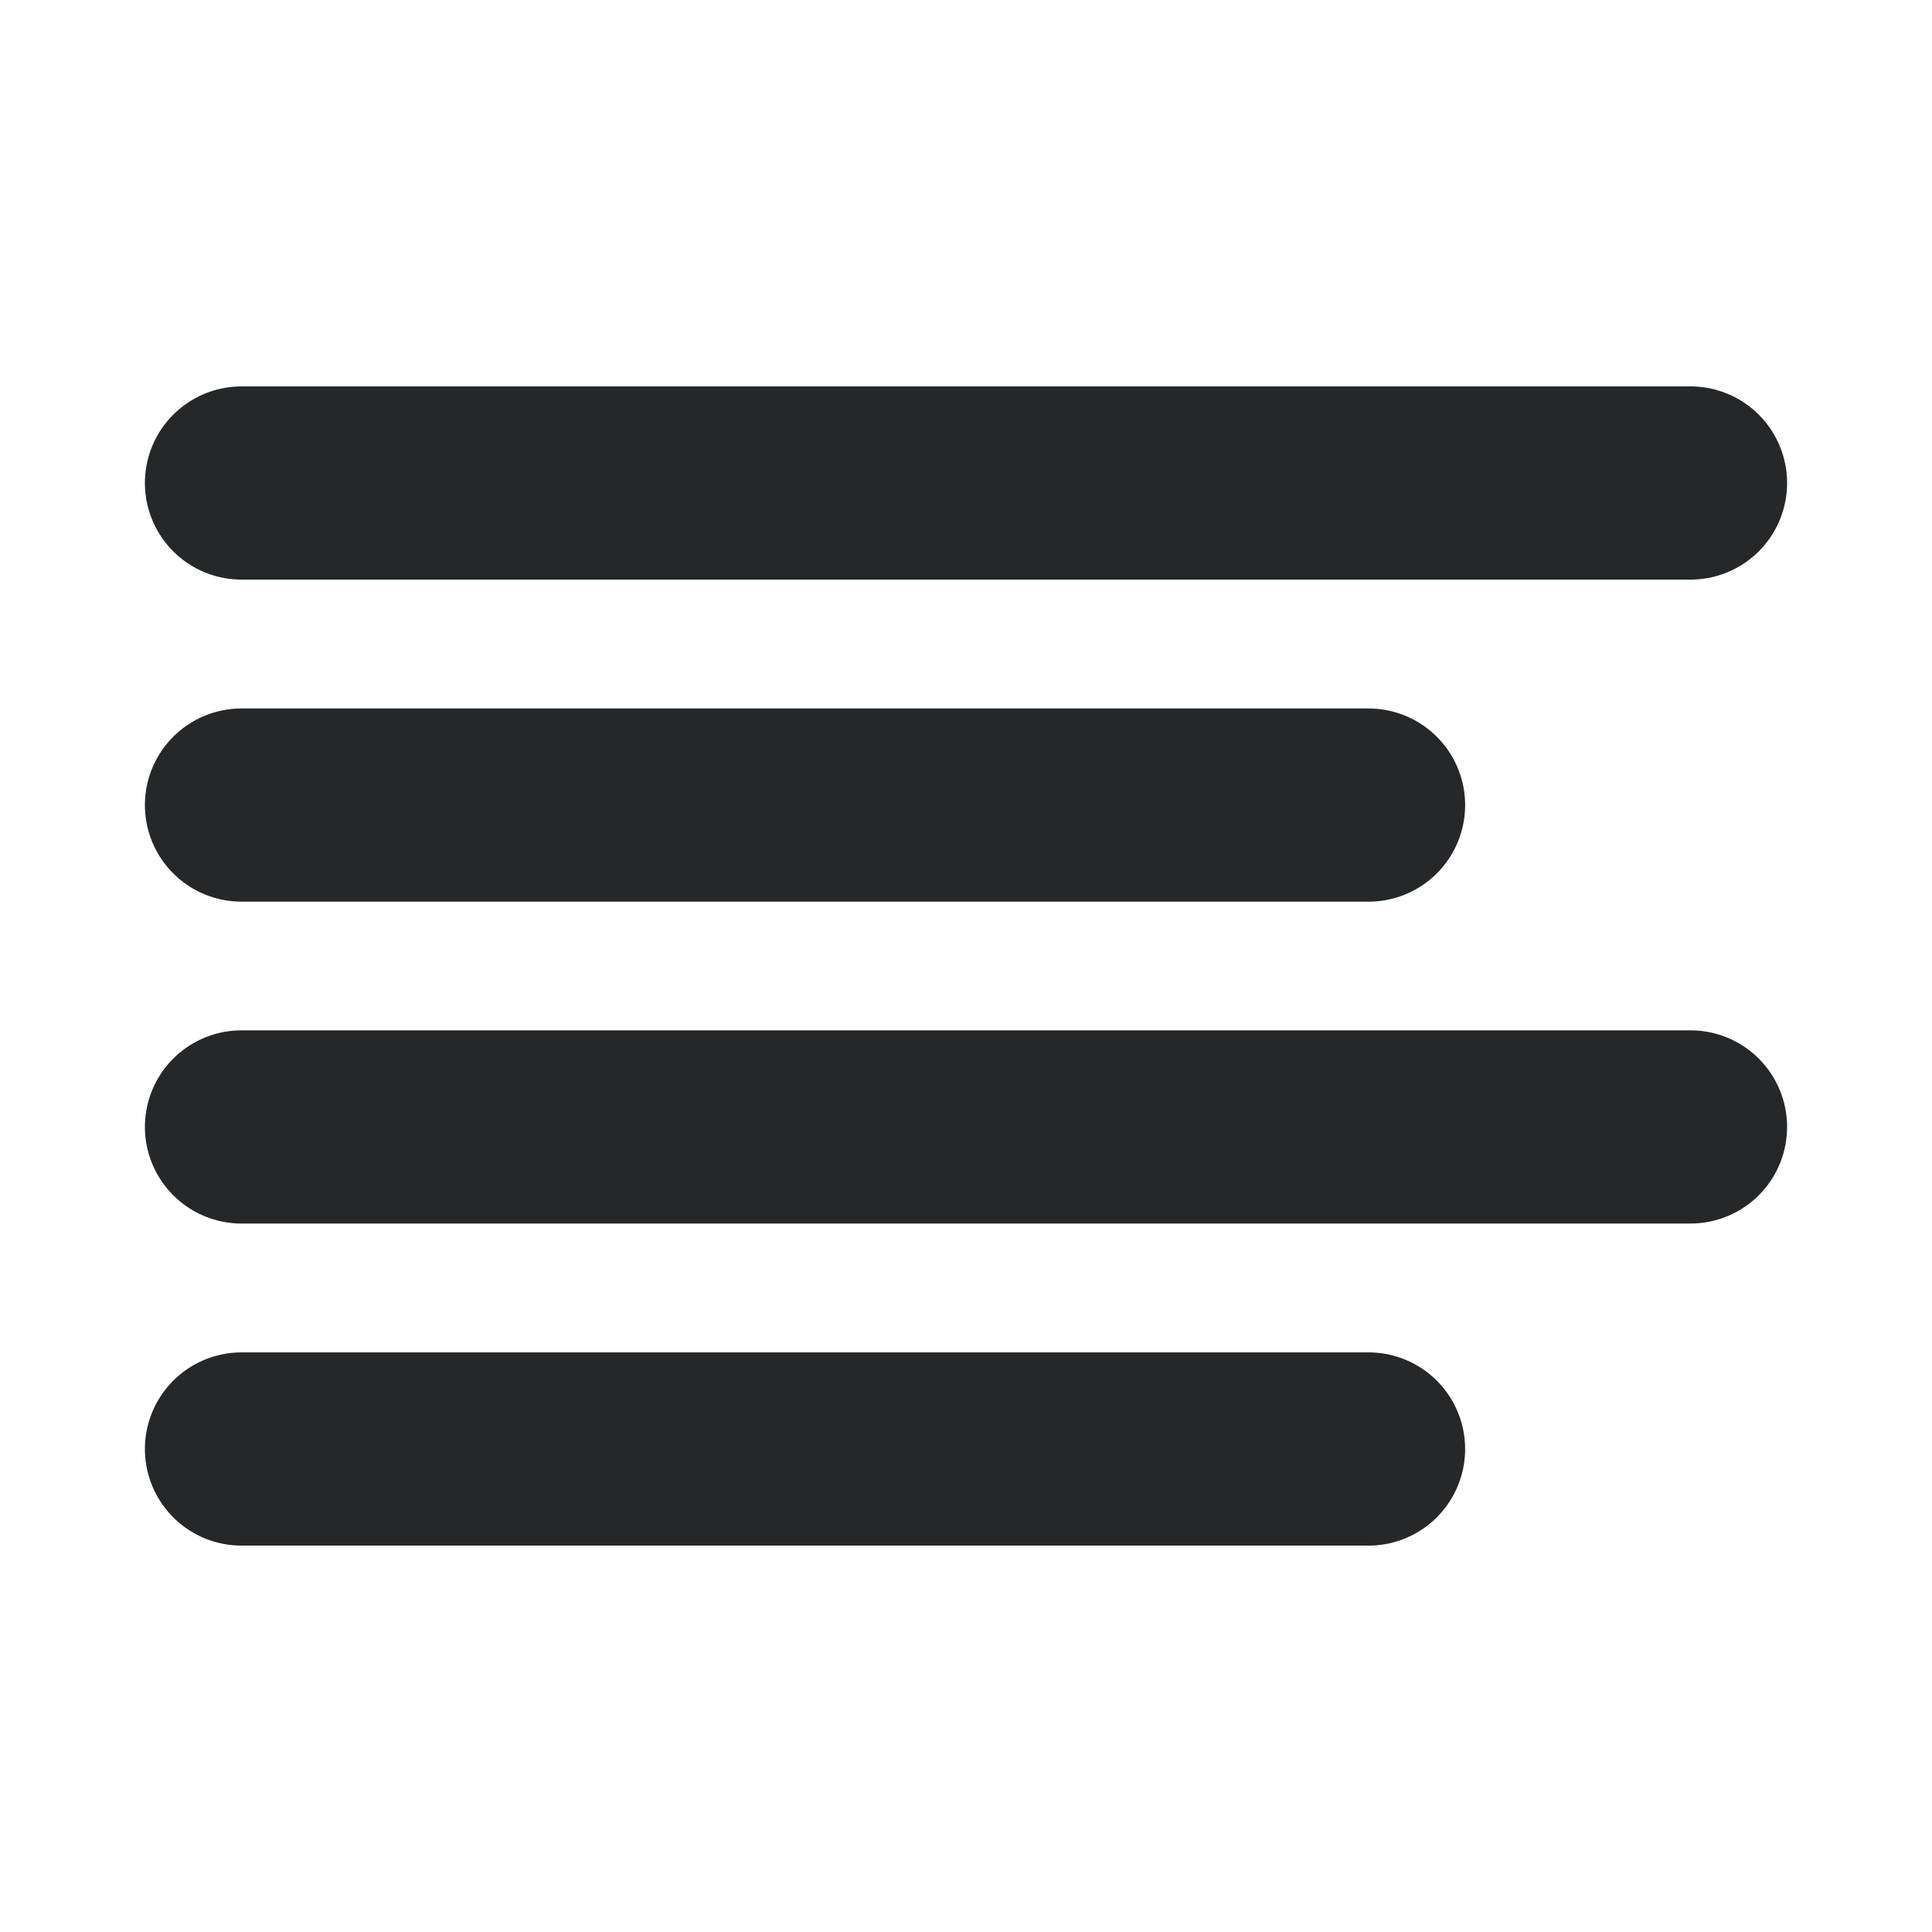 <svg width="20" height="20" viewBox="0 0 20 20" fill="none" xmlns="http://www.w3.org/2000/svg">
<path d="M14.167 8.334H2.5" stroke="#25282B" stroke-width="2" stroke-linecap="round" stroke-linejoin="round"/>
<path d="M17.5 5H2.5" stroke="#25282B" stroke-width="2" stroke-linecap="round" stroke-linejoin="round"/>
<path d="M17.5 11.666H2.5" stroke="#25282B" stroke-width="2" stroke-linecap="round" stroke-linejoin="round"/>
<path d="M14.167 15H2.5" stroke="#25282B" stroke-width="2" stroke-linecap="round" stroke-linejoin="round"/>
</svg>
